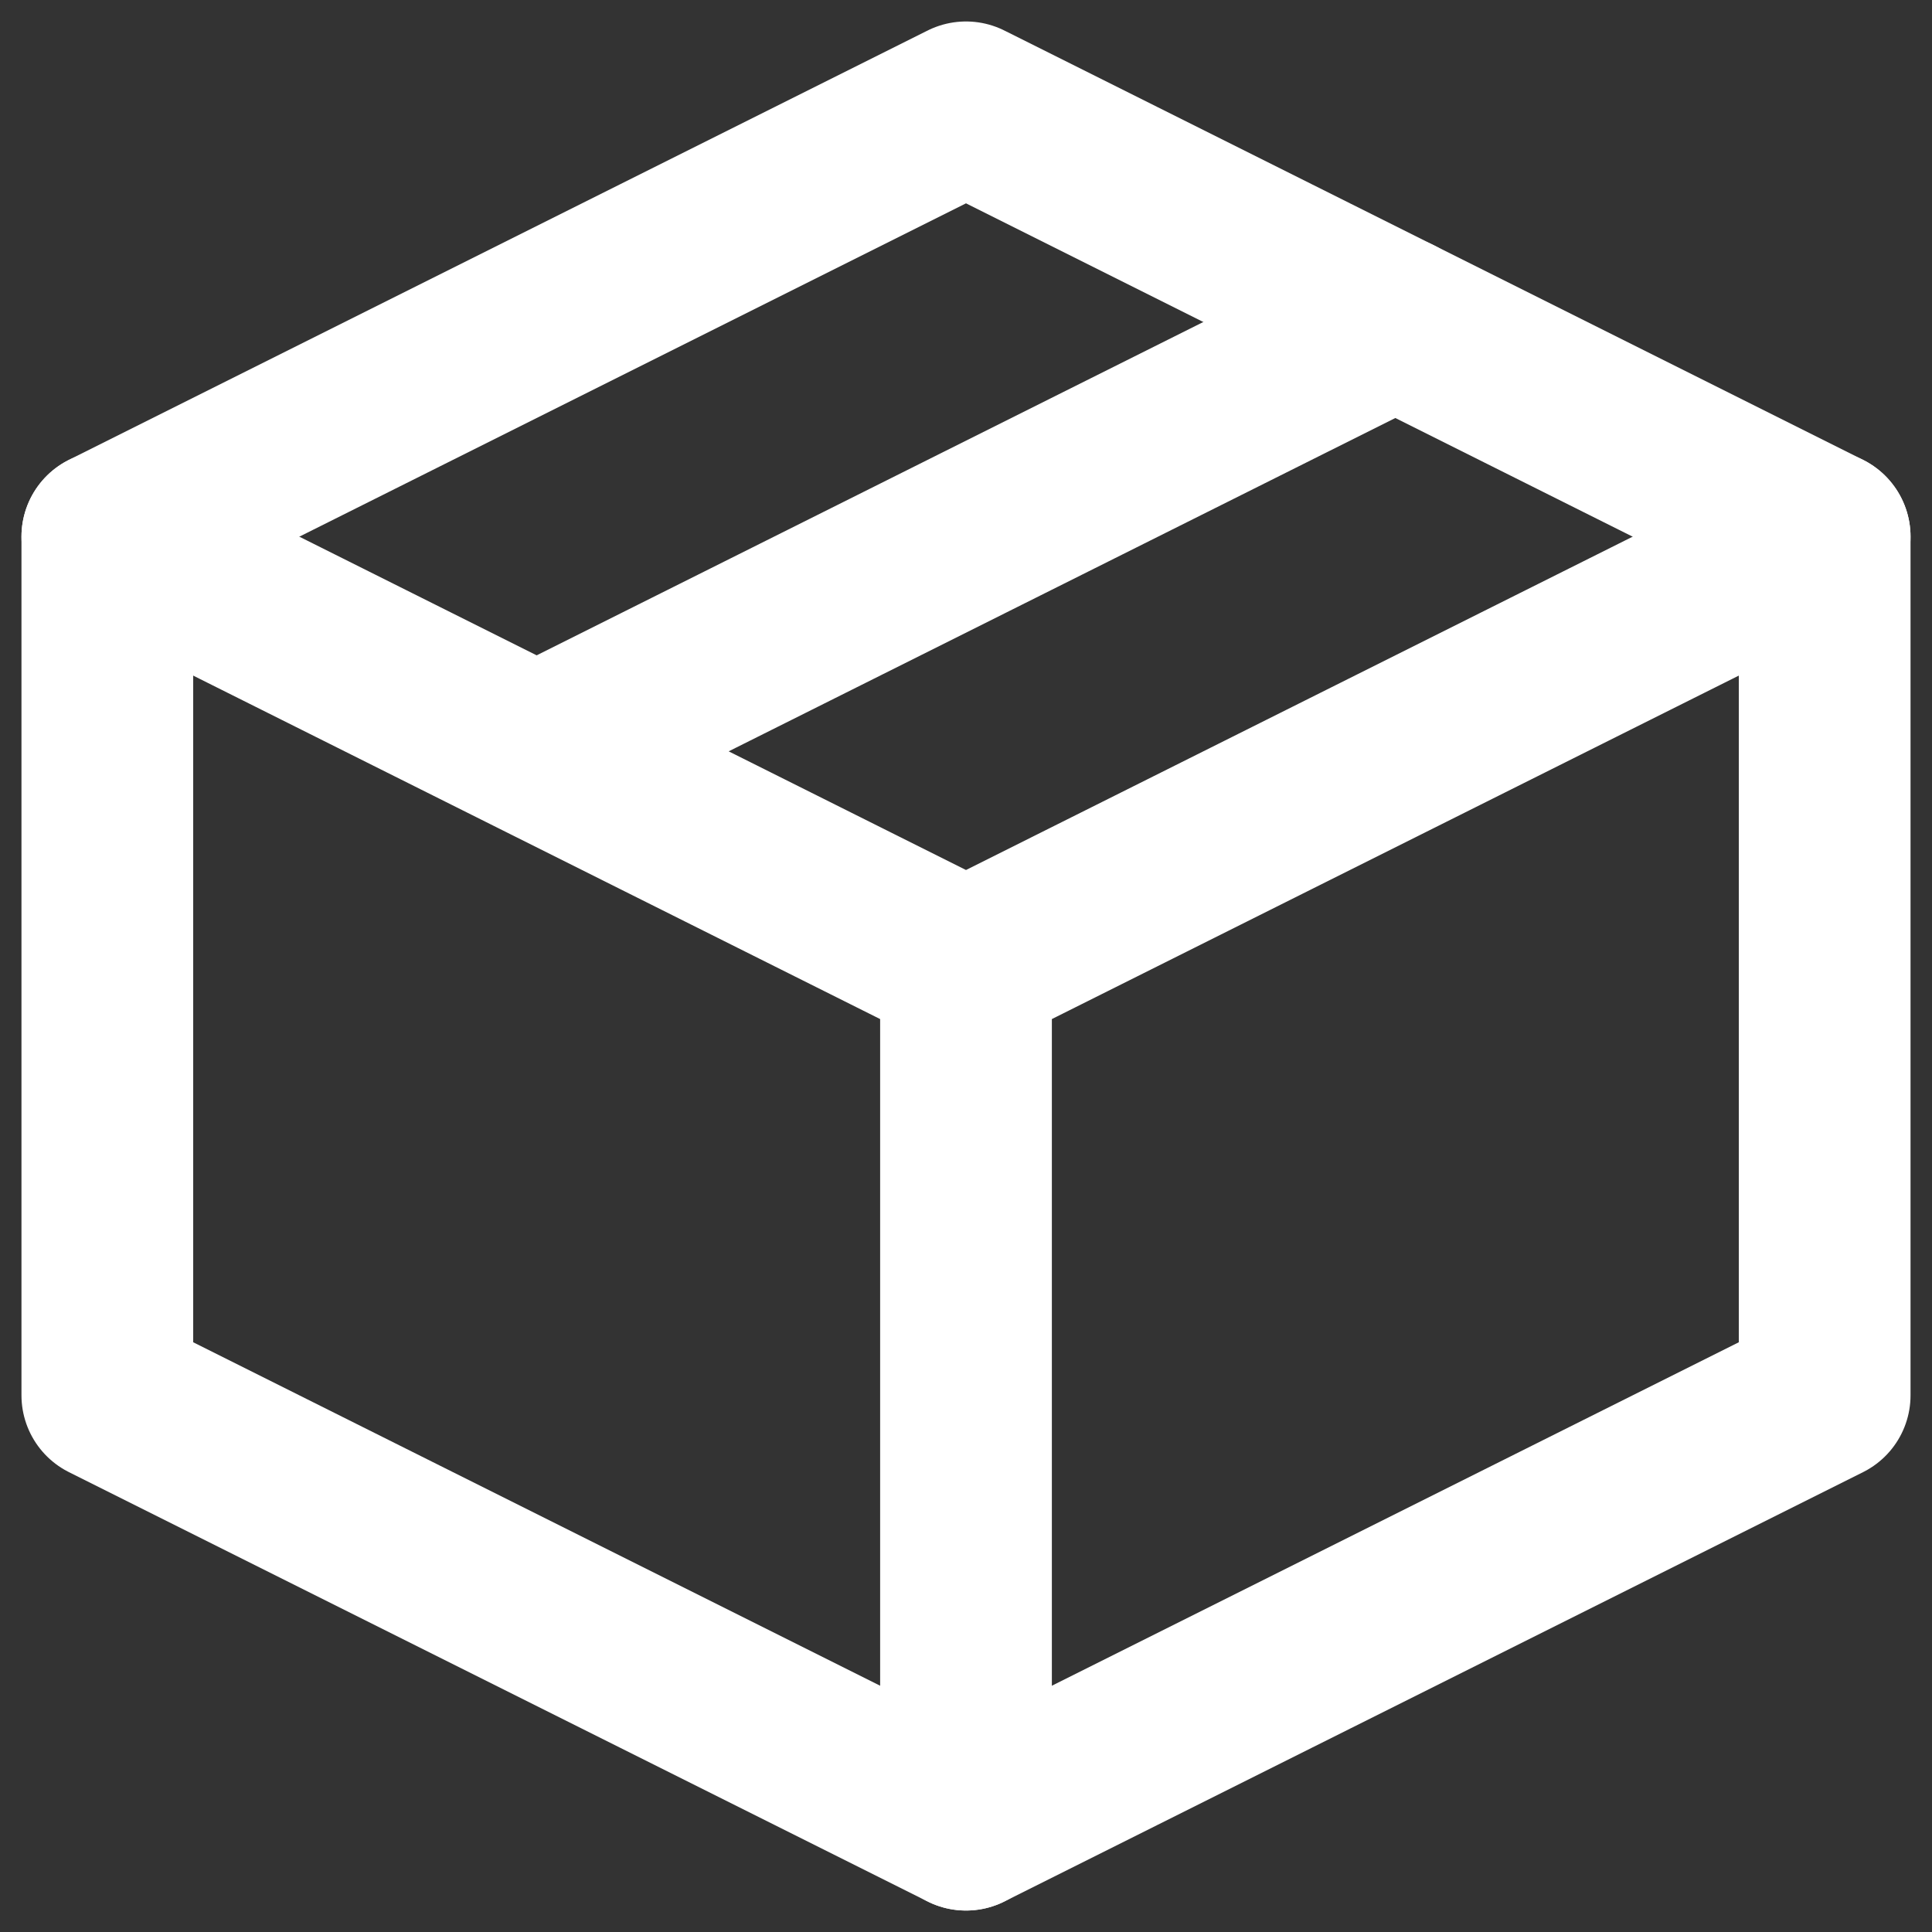 <svg width="18" height="18" viewBox="0 0 18 18" fill="none" xmlns="http://www.w3.org/2000/svg">
<rect x="0" y="0" width="18" height="18" fill="#333333" stroke="none"/>
<path d="M17 5L9 1L1 5V13L9 17L17 13V5Z" stroke="white" stroke-width="1.6" stroke-linejoin="round"/>
<path d="M1 5L9 9M9 9V17M9 9L17 5M13 3L5 7" stroke="white" stroke-width="1.6" stroke-linecap="round" stroke-linejoin="round"/>
</svg>
